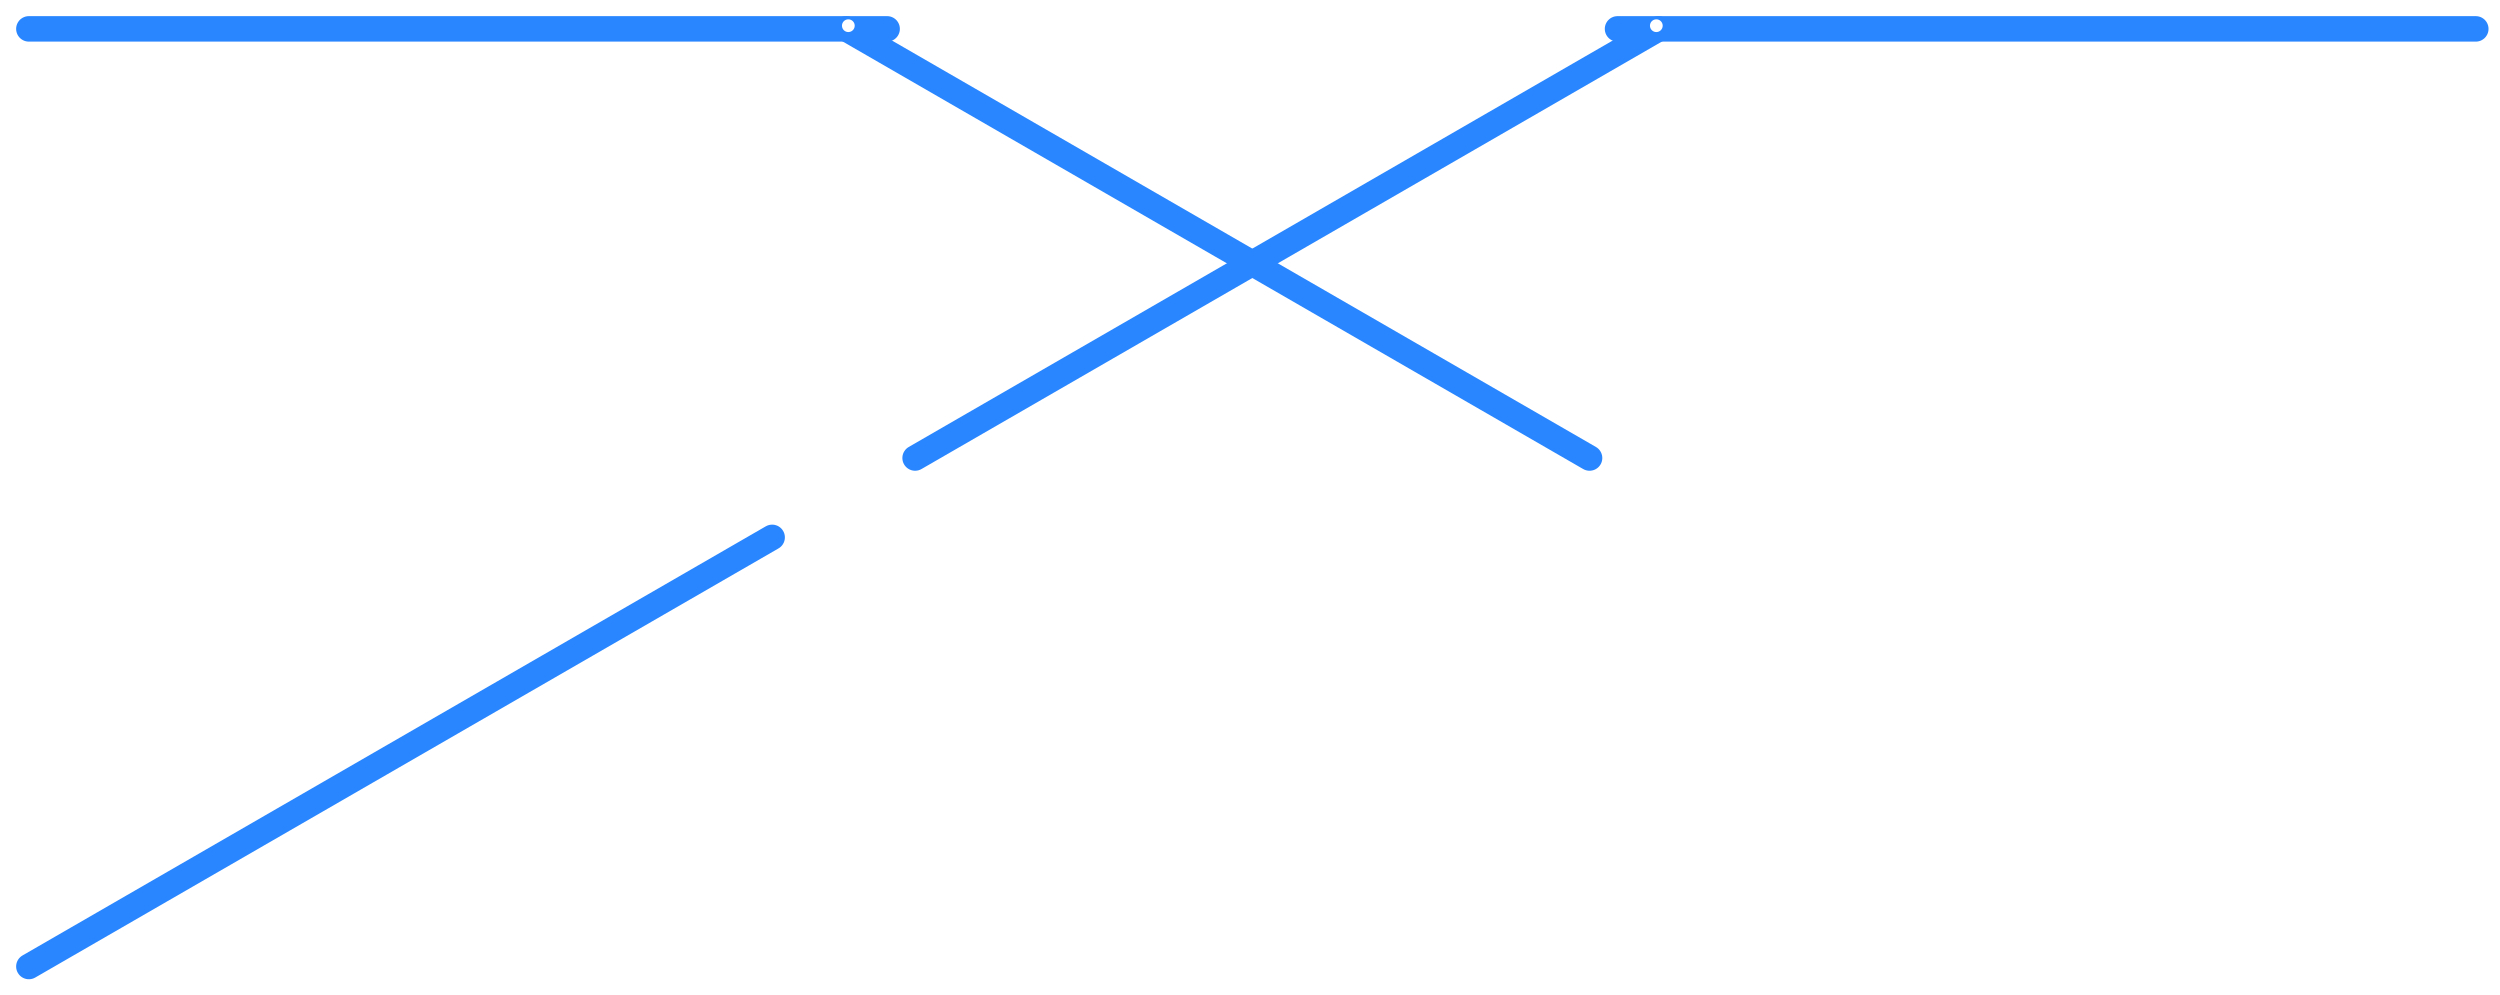 <svg xmlns="http://www.w3.org/2000/svg" xmlns:xlink="http://www.w3.org/1999/xlink" width="1961.659" height="781.039" viewBox="0 0 1961.659 781.039">
  <defs>
    <filter id="Path_2812" x="3.66" y="3.66" width="711.436" height="38" filterUnits="userSpaceOnUse">
      <feOffset dy="3" input="SourceAlpha"/>
      <feGaussianBlur stdDeviation="3" result="blur"/>
      <feFlood/>
      <feComposite operator="in" in2="blur"/>
      <feComposite in="SourceGraphic"/>
    </filter>
    <filter id="Path_2813" x="641.394" y="0" width="628.533" height="382.039" filterUnits="userSpaceOnUse">
      <feOffset dy="3" input="SourceAlpha"/>
      <feGaussianBlur stdDeviation="3" result="blur-2"/>
      <feFlood/>
      <feComposite operator="in" in2="blur-2"/>
      <feComposite in="SourceGraphic"/>
    </filter>
    <filter id="Path_2812-2" x="1250.223" y="3.66" width="711.437" height="38" filterUnits="userSpaceOnUse">
      <feOffset dy="3" input="SourceAlpha"/>
      <feGaussianBlur stdDeviation="3" result="blur-3"/>
      <feFlood/>
      <feComposite operator="in" in2="blur-3"/>
      <feComposite in="SourceGraphic"/>
    </filter>
    <filter id="Path_2813-2" x="695.393" y="0" width="628.533" height="382.039" filterUnits="userSpaceOnUse">
      <feOffset dy="3" input="SourceAlpha"/>
      <feGaussianBlur stdDeviation="3" result="blur-4"/>
      <feFlood/>
      <feComposite operator="in" in2="blur-4"/>
      <feComposite in="SourceGraphic"/>
    </filter>
    <filter id="Path_2814" x="0" y="399" width="628.533" height="382.039" filterUnits="userSpaceOnUse">
      <feOffset dy="3" input="SourceAlpha"/>
      <feGaussianBlur stdDeviation="3" result="blur-5"/>
      <feFlood/>
      <feComposite operator="in" in2="blur-5"/>
      <feComposite in="SourceGraphic"/>
    </filter>
  </defs>
  <g id="Group_592" data-name="Group 592" transform="translate(22.66 -832.84)">
    <g transform="matrix(1, 0, 0, 1, -22.66, 832.84)" filter="url(#Path_2812)">
      <path id="Path_2812-3" data-name="Path 2812" d="M-4594,3933.5h673.436" transform="translate(4616.66 -3913.84)" fill="none" stroke="#2986ff" stroke-linecap="round" stroke-width="20"/>
    </g>
    <g transform="matrix(1, 0, 0, 1, -22.66, 832.84)" filter="url(#Path_2813)">
      <path id="Path_2813-3" data-name="Path 2813" d="M-4594,3933.5h673.436" transform="translate(6609.32 -1089.85) rotate(30)" fill="none" stroke="#2986ff" stroke-linecap="round" stroke-width="20"/>
    </g>
    <circle id="Ellipse_108" data-name="Ellipse 108" cx="5" cy="5" r="5" transform="translate(638 848)" fill="#fff"/>
    <g transform="matrix(1, 0, 0, 1, -22.66, 832.84)" filter="url(#Path_2812-2)">
      <path id="Path_2812-4" data-name="Path 2812" d="M-3920.563,3933.5H-4594" transform="translate(5863.22 -3913.84)" fill="none" stroke="#2986ff" stroke-linecap="round" stroke-width="20"/>
    </g>
    <g transform="matrix(1, 0, 0, 1, -22.66, 832.84)" filter="url(#Path_2813-2)">
      <path id="Path_2813-4" data-name="Path 2813" d="M0,0H673.436" transform="translate(1301.27 19.66) rotate(150)" fill="none" stroke="#2986ff" stroke-linecap="round" stroke-width="20"/>
    </g>
    <g transform="matrix(1, 0, 0, 1, -22.66, 832.84)" filter="url(#Path_2814)">
      <path id="Path_2814-2" data-name="Path 2814" d="M0,0H673.436" transform="translate(605.87 418.66) rotate(150)" fill="none" stroke="#2986ff" stroke-linecap="round" stroke-width="20"/>
    </g>
    <ellipse id="Ellipse_108-2" data-name="Ellipse 108" cx="5" cy="5" rx="5" ry="5" transform="translate(1272 848)" fill="#fff"/>
  </g>
</svg>
